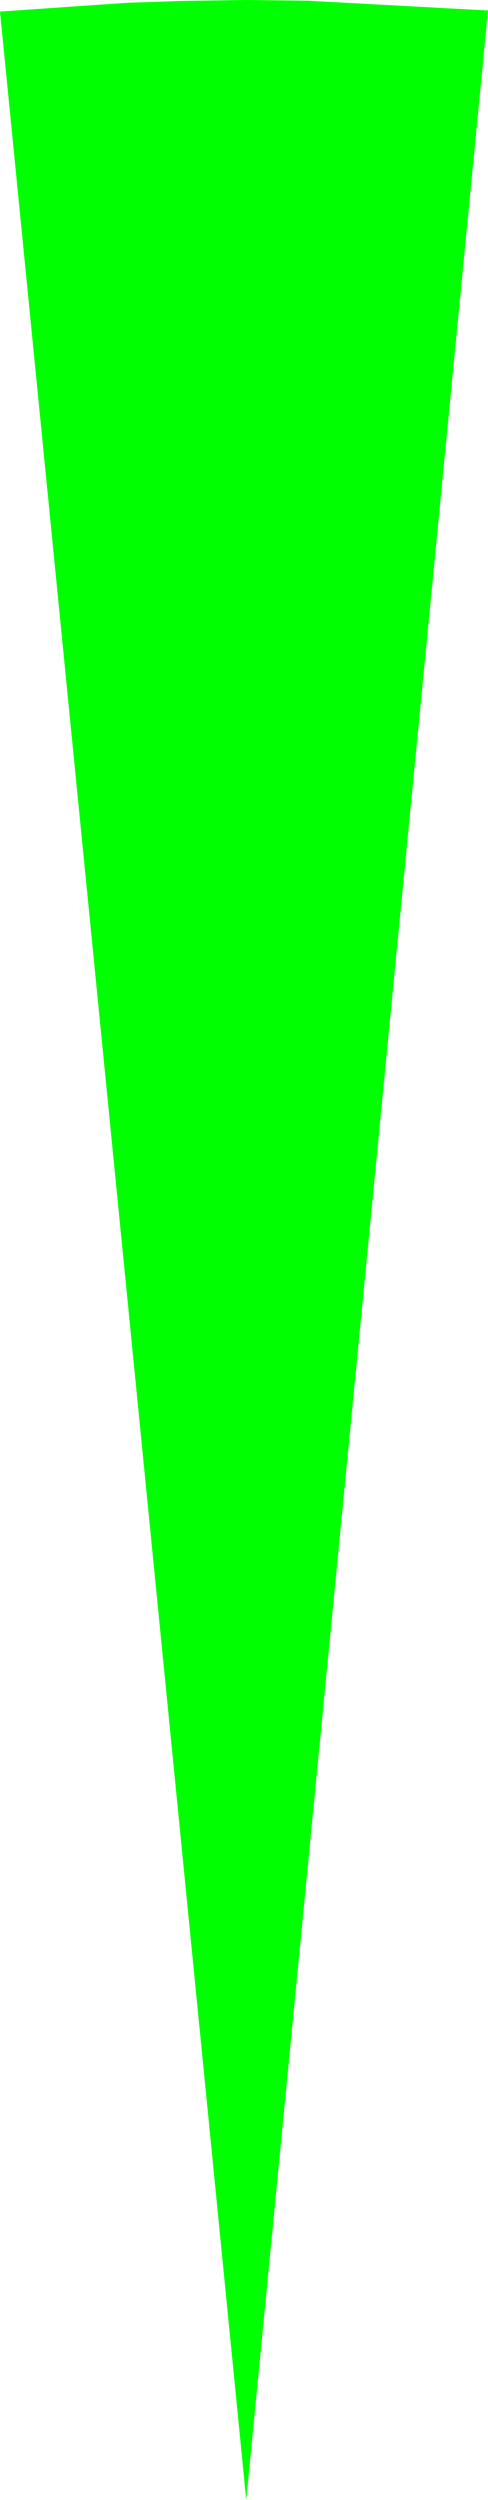 <?xml version="1.0" encoding="UTF-8" standalone="no"?>
<svg xmlns:xlink="http://www.w3.org/1999/xlink" height="500.0px" width="97.7px" xmlns="http://www.w3.org/2000/svg">
  <g transform="matrix(1.0, 0.0, 0.0, 1.0, 48.85, 250.0)">
    <path d="M12.85 -249.85 L48.85 -247.9 0.45 250.0 -48.85 -247.7 -48.65 -247.7 -23.25 -249.45 -12.8 -249.8 0.45 -250.0 12.85 -249.85" fill="#00ff00" fill-rule="evenodd" stroke="none"/>
  </g>
</svg>
